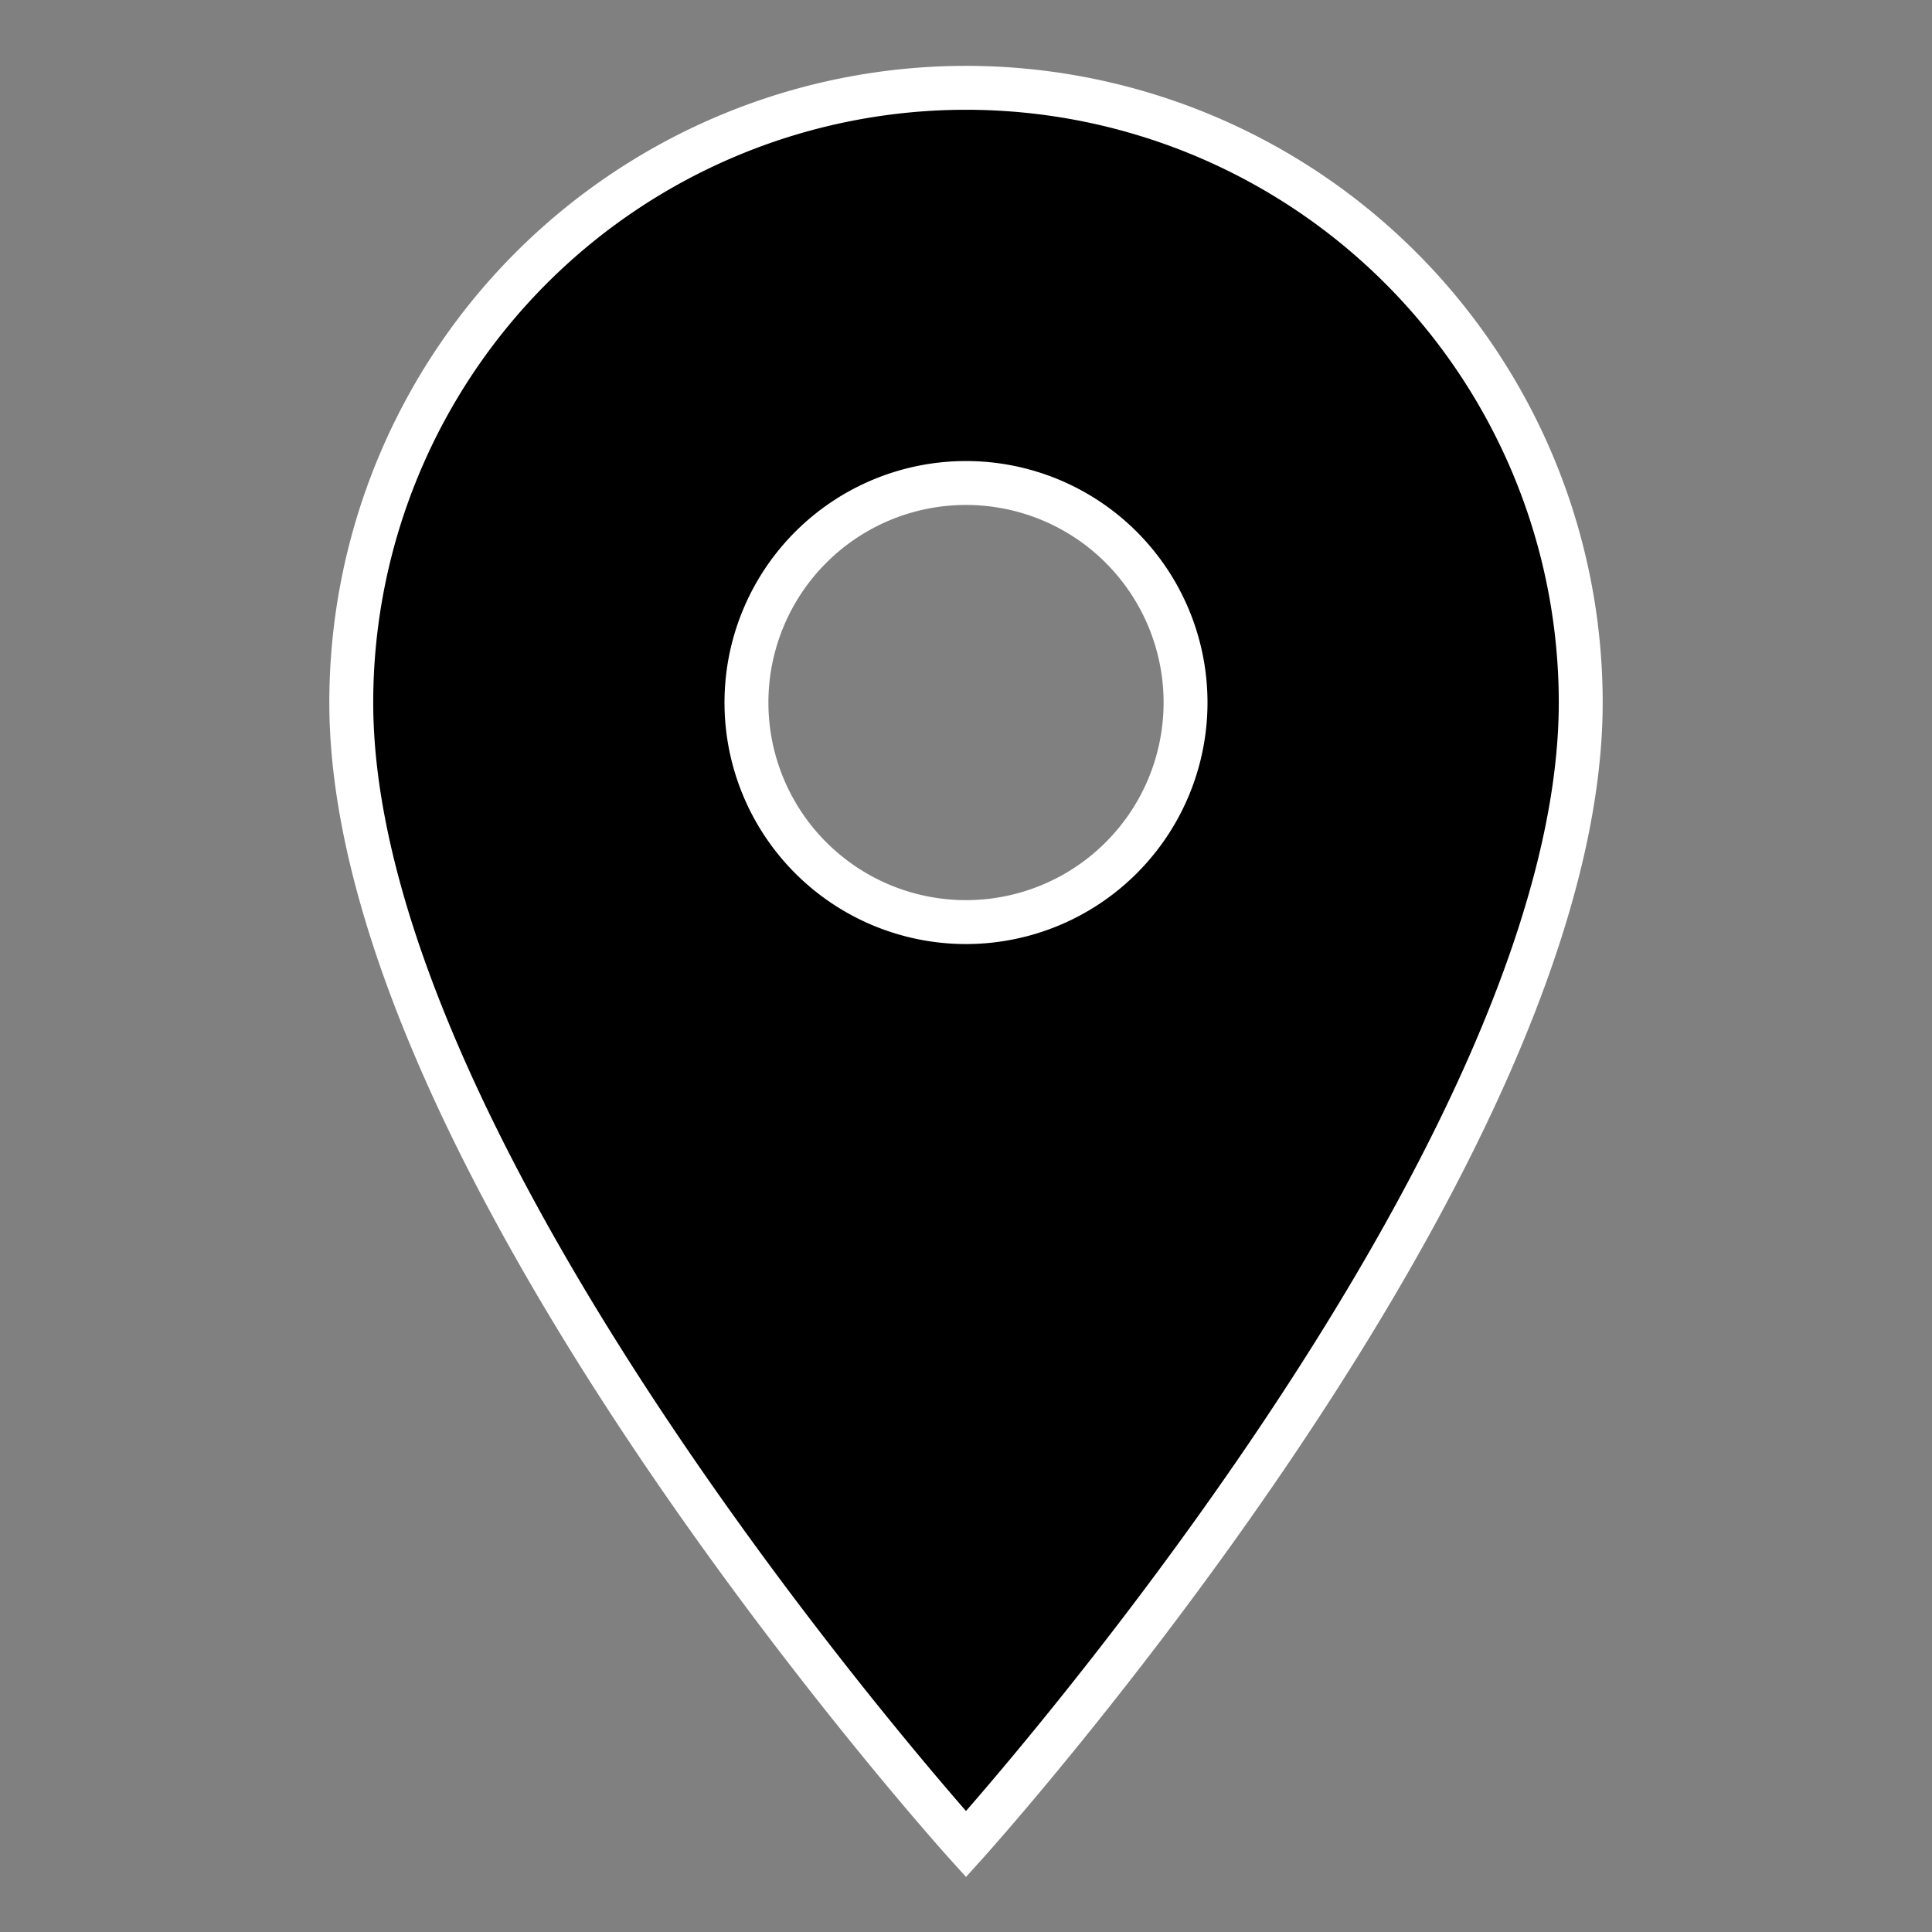 <?xml version="1.0" encoding="UTF-8" standalone="no"?>
<svg
   viewBox="0 0 22 22"
   version="1.1"
   id="svg12"
   sodipodi:docname="mark-circle.svg"
   width="22"
   height="22"
   inkscape:version="1.2 (dc2aedaf03, 2022-05-15)"
   xmlns:inkscape="http://www.inkscape.org/namespaces/inkscape"
   xmlns:sodipodi="http://sodipodi.sourceforge.net/DTD/sodipodi-0.dtd"
   xmlns="http://www.w3.org/2000/svg"
   xmlns:svg="http://www.w3.org/2000/svg">
  <rect x="0" y="0" width="22" height="22" fill="#808080" stroke="none"/>
  <defs
     id="defs16" />
  <sodipodi:namedview
     id="namedview14"
     pagecolor="#808080"
     bordercolor="#000000"
     borderopacity="0.25"
     inkscape:showpageshadow="2"
     inkscape:pageopacity="0"
     inkscape:pagecheckerboard="0"
     inkscape:deskcolor="#d1d1d1"
     showgrid="false"
     inkscape:zoom="42.791667"
     inkscape:cx="8.2609542"
     inkscape:cy="11.988315"
     inkscape:window-width="3440"
     inkscape:window-height="1369"
     inkscape:window-x="-8"
     inkscape:window-y="-8"
     inkscape:window-maximized="1"
     inkscape:current-layer="svg12" />
  <path
     d="M 11,10.5 A 2.5,2.5 0 0 1 8.5,8 2.5,2.5 0 0 1 11,5.5 2.5,2.5 0 0 1 13.5,8 2.5,2.5 0 0 1 11,10.5 M 11,1 A 7,7 0 0 0 4,8 c 0,5.25 7,13 7,13 0,0 7,-7.75 7,-13 A 7,7 0 0 0 11,1 Z"
     id="path10"
     style="fill:#000000;stroke:#ffffff;stroke-width:0.5" />
</svg>
